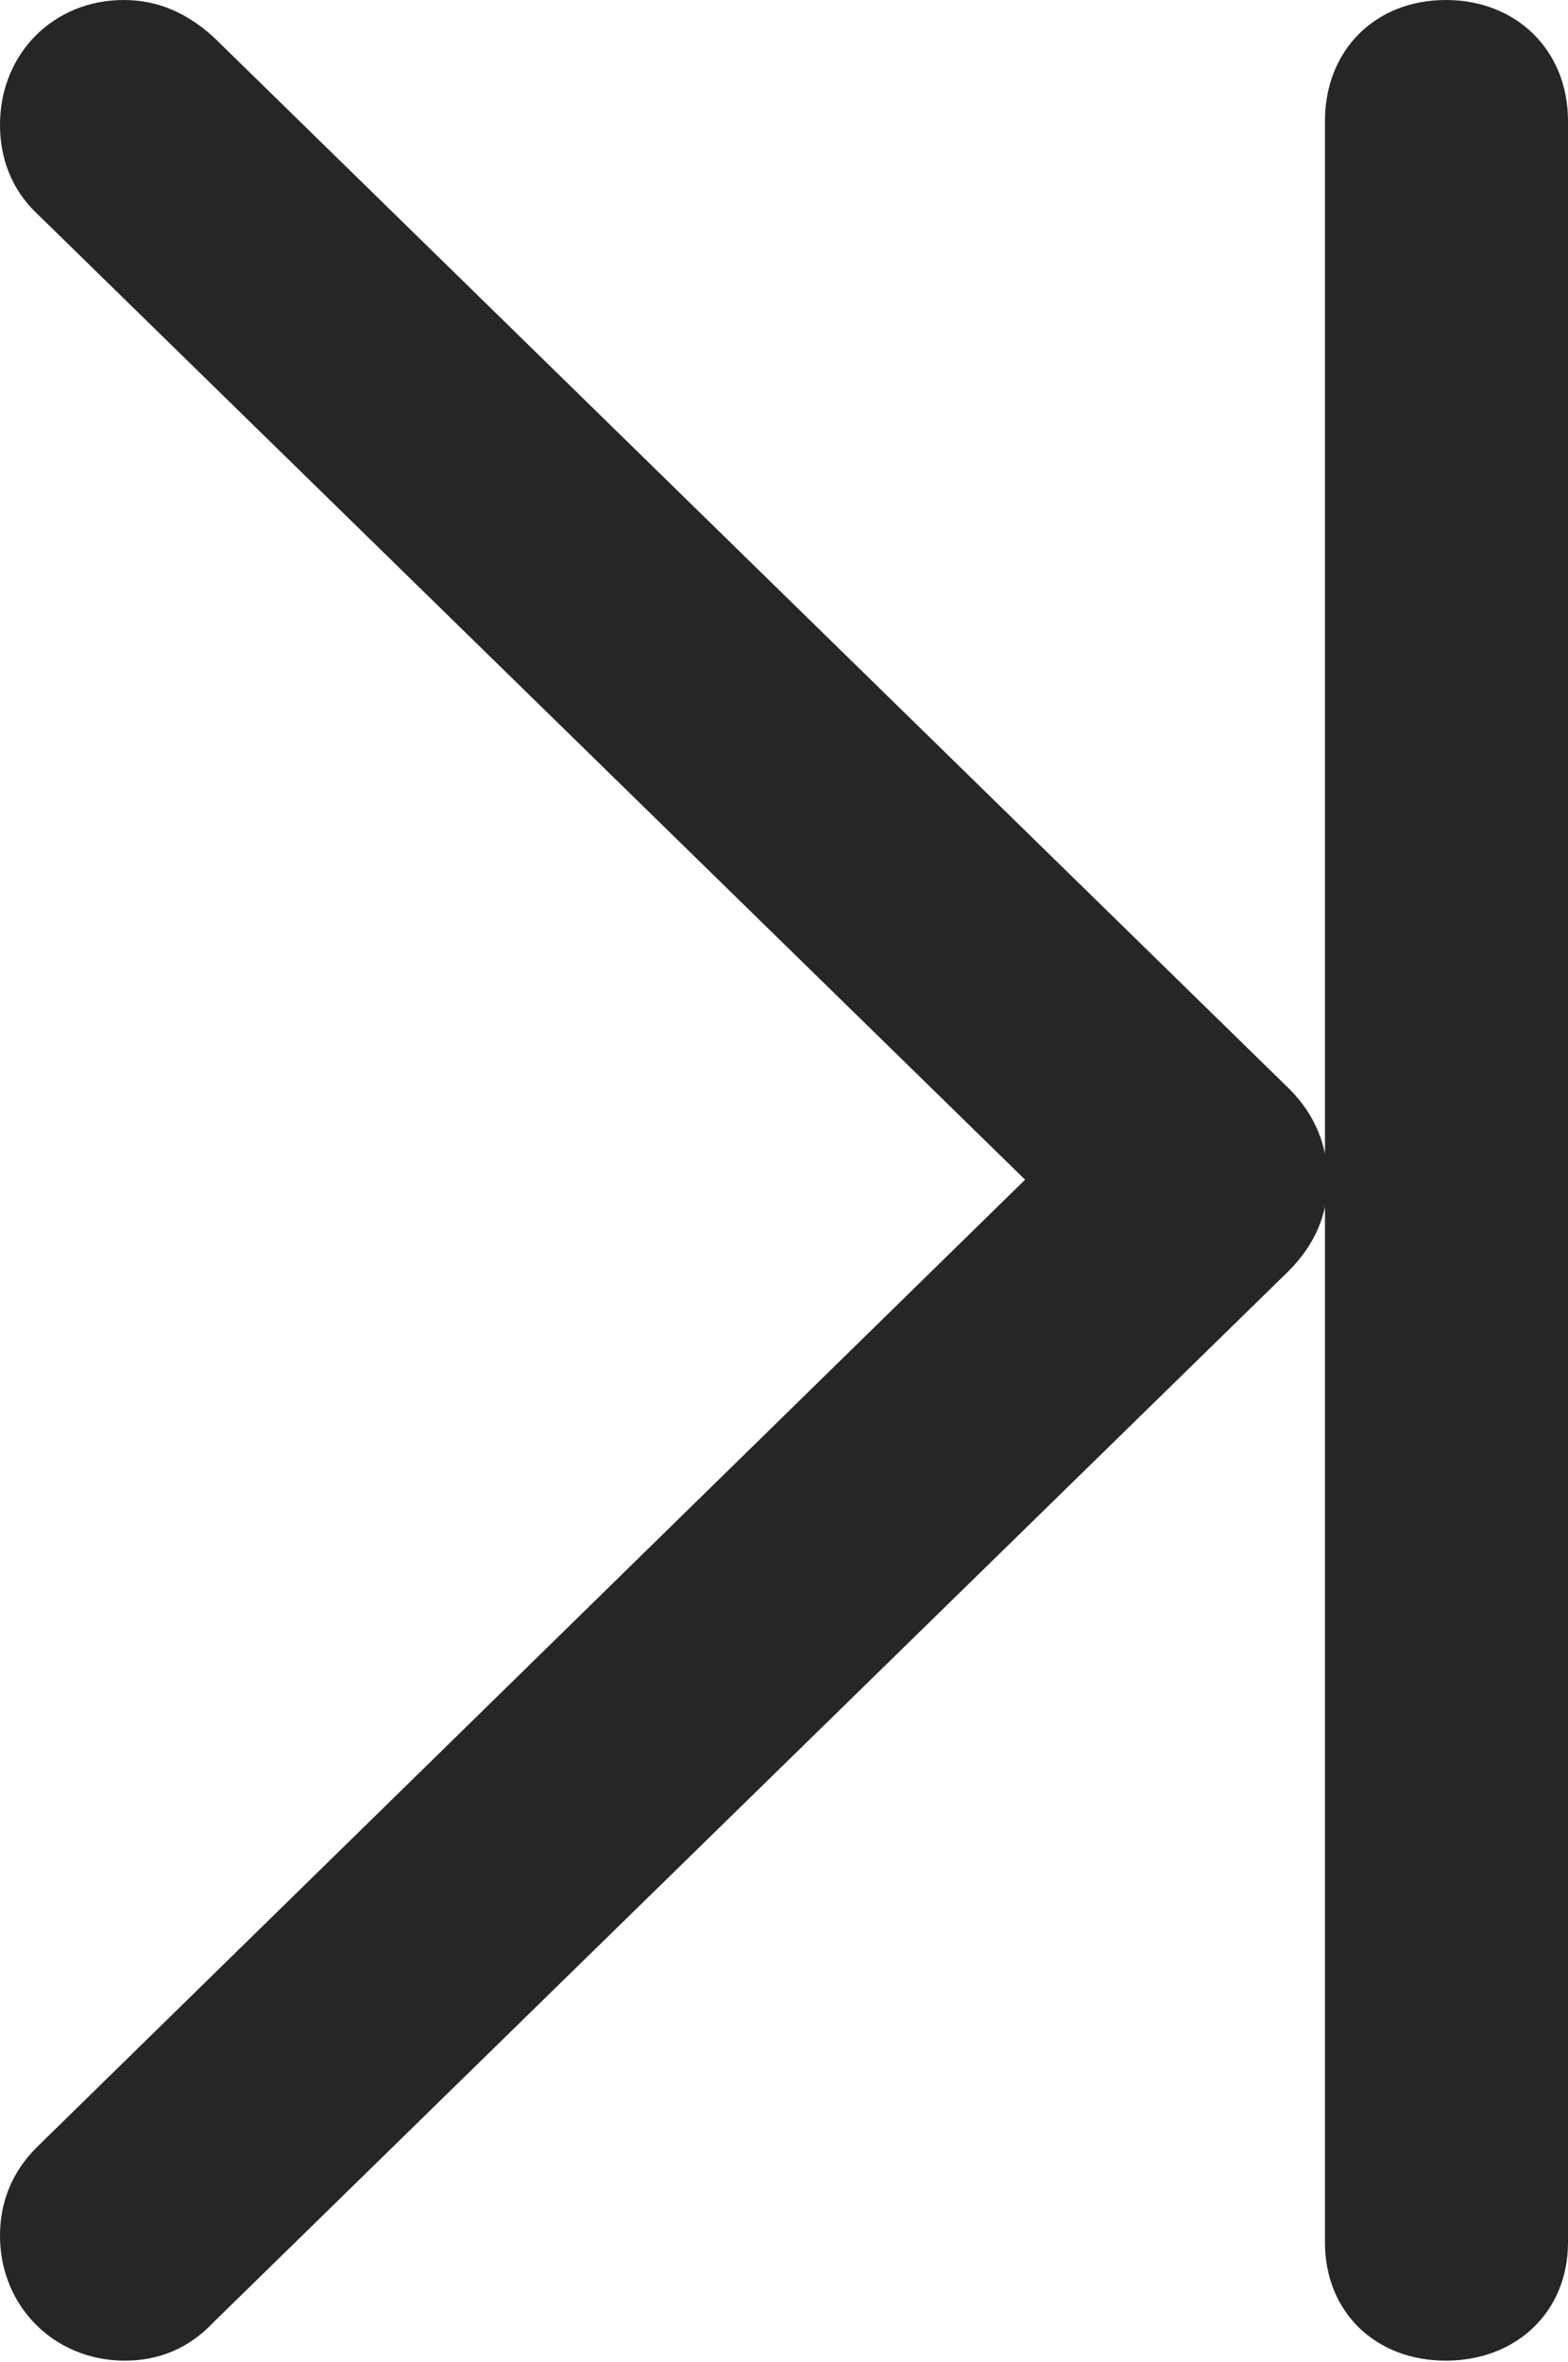 <?xml version="1.0" encoding="UTF-8"?>
<!--Generator: Apple Native CoreSVG 232.5-->
<!DOCTYPE svg
PUBLIC "-//W3C//DTD SVG 1.1//EN"
       "http://www.w3.org/Graphics/SVG/1.1/DTD/svg11.dtd">
<svg version="1.1" xmlns="http://www.w3.org/2000/svg" xmlns:xlink="http://www.w3.org/1999/xlink" width="56.397" height="84.912">
 <g>
  <rect height="84.912" opacity="0" width="56.397" x="0" y="0"/>
  <path d="M0 80.371C0 82.91 1.953 84.863 4.492 84.863C5.713 84.863 6.787 84.424 7.666 83.496L46.338 45.703C47.266 44.775 47.754 43.701 47.754 42.432C47.754 41.162 47.266 40.039 46.387 39.16L7.666 1.318C6.738 0.488 5.713 0 4.443 0C1.953 0 0 1.904 0 4.492C0 5.713 0.439 6.836 1.318 7.666L39.941 45.41L39.941 39.404L1.318 77.197C0.439 78.076 0 79.15 0 80.371ZM47.656 80.615C47.656 83.106 49.463 84.863 52.002 84.863C54.541 84.863 56.397 83.106 56.397 80.615L56.397 4.346C56.397 1.807 54.541 0 52.002 0C49.463 0 47.656 1.807 47.656 4.346Z" fill="#000000" fill-opacity="0.85"/>
 </g>
</svg>
